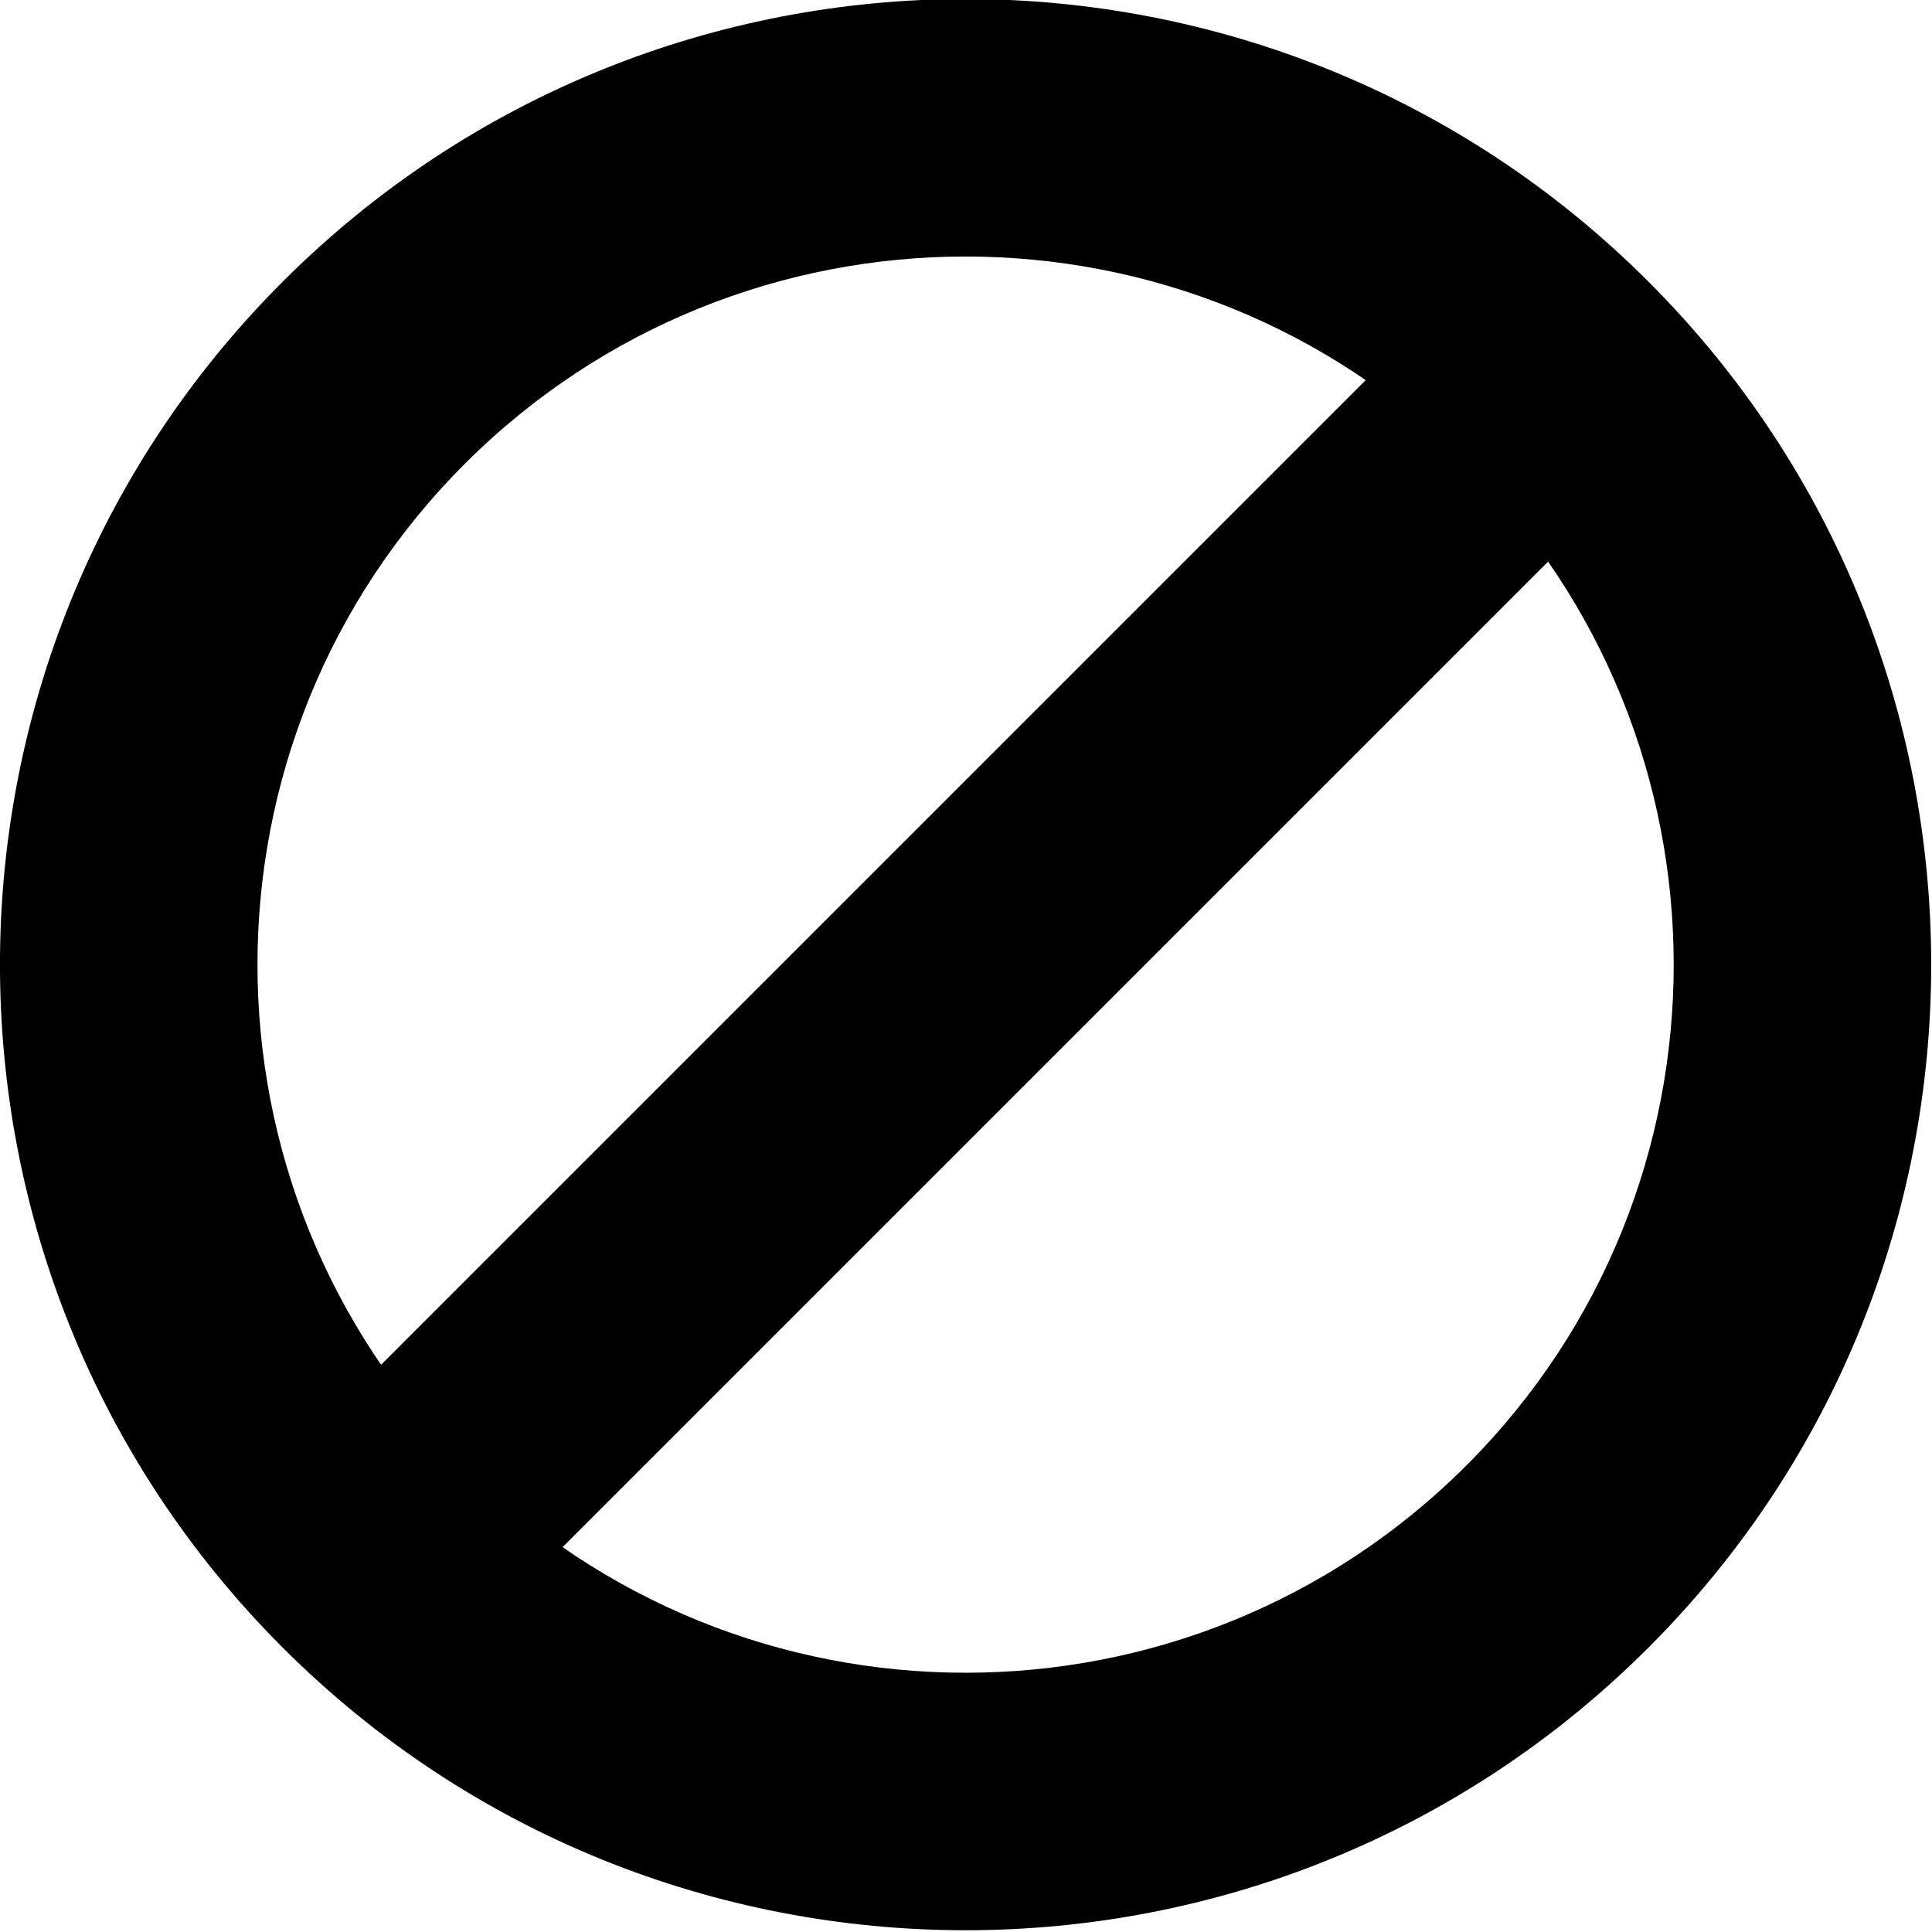<?xml version="1.0" encoding="UTF-8" standalone="no"?>
<!DOCTYPE svg PUBLIC "-//W3C//DTD SVG 1.1//EN" "http://www.w3.org/Graphics/SVG/1.1/DTD/svg11.dtd">
<svg width="100%" height="100%" viewBox="0 0 120 120" version="1.1" xmlns="http://www.w3.org/2000/svg" xmlns:xlink="http://www.w3.org/1999/xlink" xml:space="preserve" xmlns:serif="http://www.serif.com/" style="fill-rule:evenodd;clip-rule:evenodd;stroke-linejoin:round;stroke-miterlimit:2;">
    <g transform="matrix(1,0,0,1,-477.213,-130.862)">
        <g transform="matrix(0.707,0.707,-0.707,0.707,430.245,-189.838)">
            <g transform="matrix(1.209,0,0,1.209,172.504,-37.447)">
                <path d="M142.517,141.435C169.906,141.435 192.142,163.672 192.142,191.06C192.142,218.449 169.906,240.686 142.517,240.686C115.128,240.686 92.892,218.449 92.892,191.06C92.892,163.672 115.128,141.435 142.517,141.435ZM142.517,154.669C162.602,154.669 178.909,170.975 178.909,191.06C178.909,211.146 162.602,227.452 142.517,227.452C122.432,227.452 106.126,211.146 106.126,191.06C106.126,170.975 122.432,154.669 142.517,154.669Z"/>
            </g>
            <g transform="matrix(0.448,0,0,1.056,223.959,-21.153)">
                <rect x="251.67" y="154.137" width="35.68" height="98.52"/>
            </g>
        </g>
    </g>
</svg>
